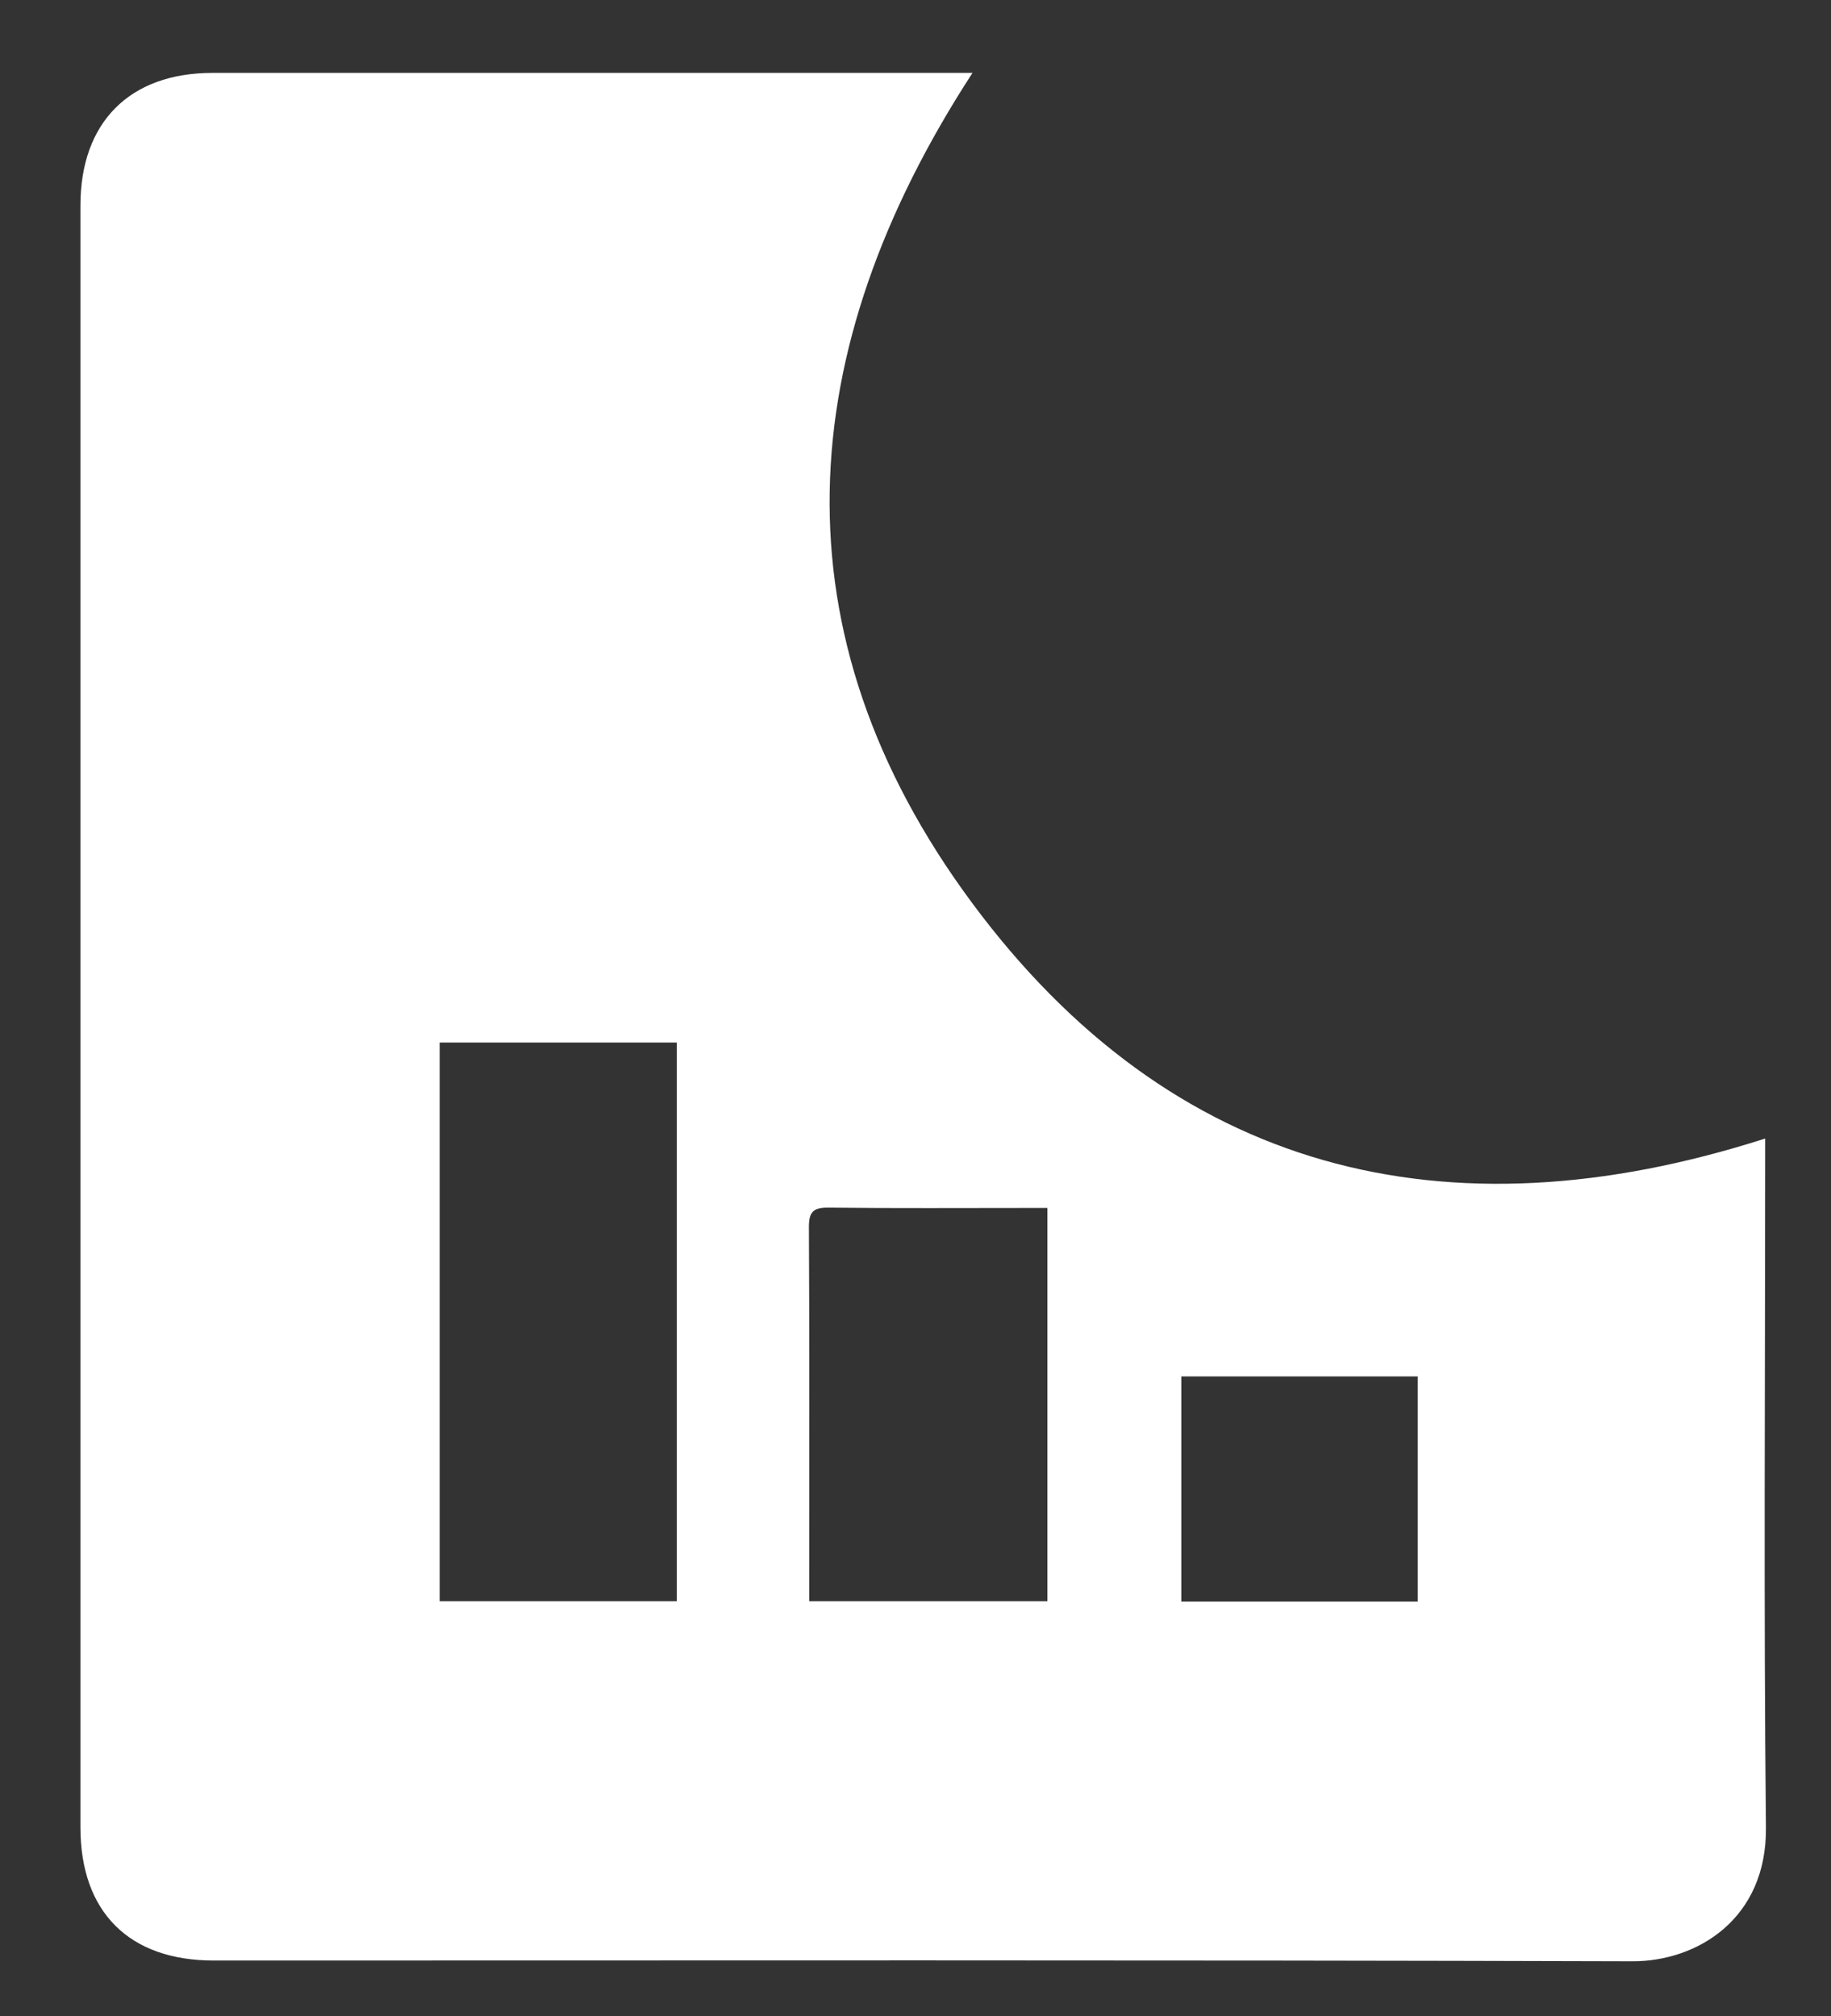 <?xml version="1.0" encoding="UTF-8"?>
<svg id="_레이어_2" data-name="레이어 2" xmlns="http://www.w3.org/2000/svg" viewBox="0 0 168 185">
  <rect x="0" y="0" width="168" height="185" fill="#333333" stroke="none"/>
  <g id="Logo">
    <g id="symbol_14_02_0007_02" data-name="symbol 14 02 0007 02">
      <path id="_패스_1114" data-name="패스 1114" d="m161.96,104.46v1.93c0,20.44-.14,40.88.07,61.32.09,8.37-6.29,12.29-12.26,12.27-43.39-.13-86.79-.07-130.18-.07-7.75,0-12.21-4.46-12.21-12.22V18.86c0-7.63,4.51-12.17,12.11-12.17,22.67,0,45.33,0,68,0h1.74c-16.57,25.48-18.35,51.43-.06,76.14,18.31,24.74,43.44,31.06,72.79,21.65m-121.62,42.46h21.76v-51.27h-21.76v51.27Zm55.76-36.09h-1.72c-6.11,0-12.22.04-18.33-.03-1.4-.02-1.84.36-1.83,1.8.06,10.9.03,21.81.03,32.71v1.61h21.85v-36.09Zm33.97,15.46h-21.68v20.66h21.69v-20.66Z" fill="#fff"/>
      <rect id="_사각형_511" data-name="사각형 511" width="168" height="185" fill="none"/>
    </g>
  </g>
</svg>